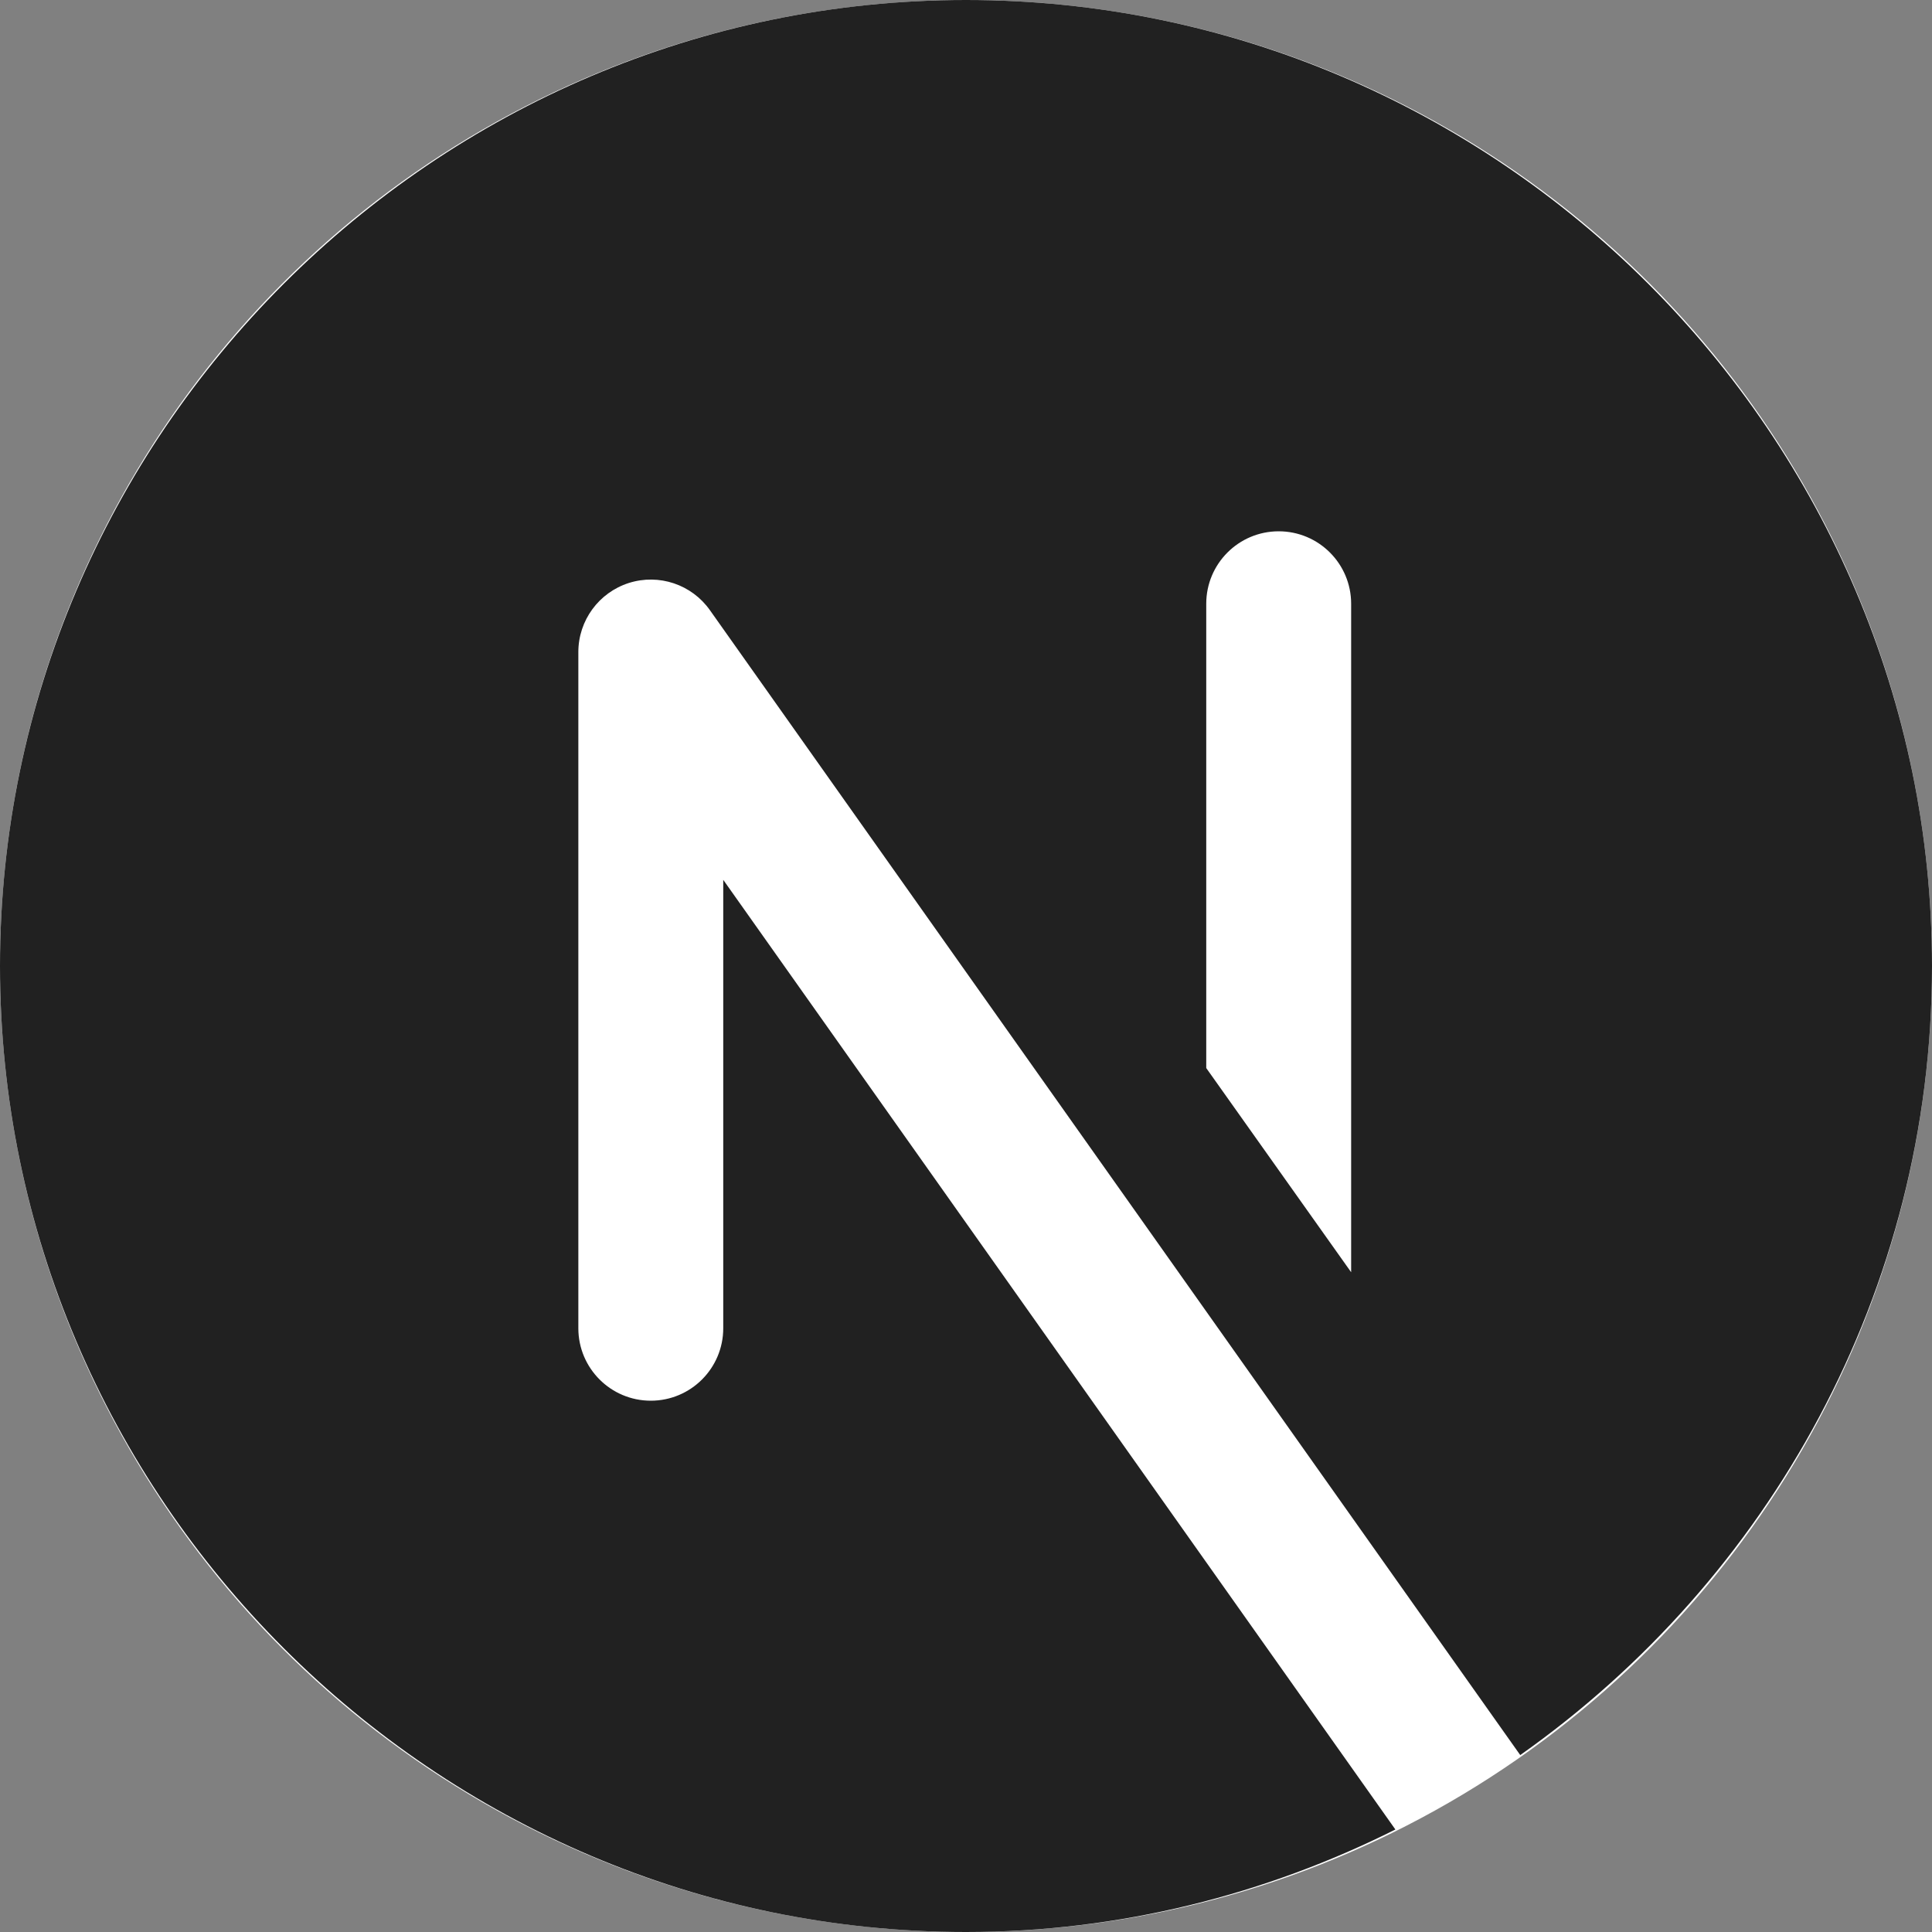 <svg width="80" height="80" viewBox="0 0 80 80" fill="none" xmlns="http://www.w3.org/2000/svg">
<rect x="0" y="0" width="80" height="80" fill="#808080" stroke="none"/>
<circle cx="40" cy="40" r="40" fill="white"/>
<path d="M29.948 55C29.948 56.656 28.606 58 26.948 58C25.29 58 23.948 56.656 23.948 55V27C23.948 25.694 24.794 24.538 26.038 24.14C27.288 23.744 28.642 24.2 29.396 25.266L62.95 72.674C73.234 65.418 80 53.47 80 40C80 18 62 0 40 0C18 0 0 18 0 40C0 62 18 80 40 80C46.384 80 52.412 78.446 57.78 75.756L29.948 36.432V55ZM49.948 25C49.948 23.344 51.29 22 52.948 22C54.606 22 55.948 23.344 55.948 25V52.68L49.948 44.226V25Z" fill="#212121"/>
</svg>
